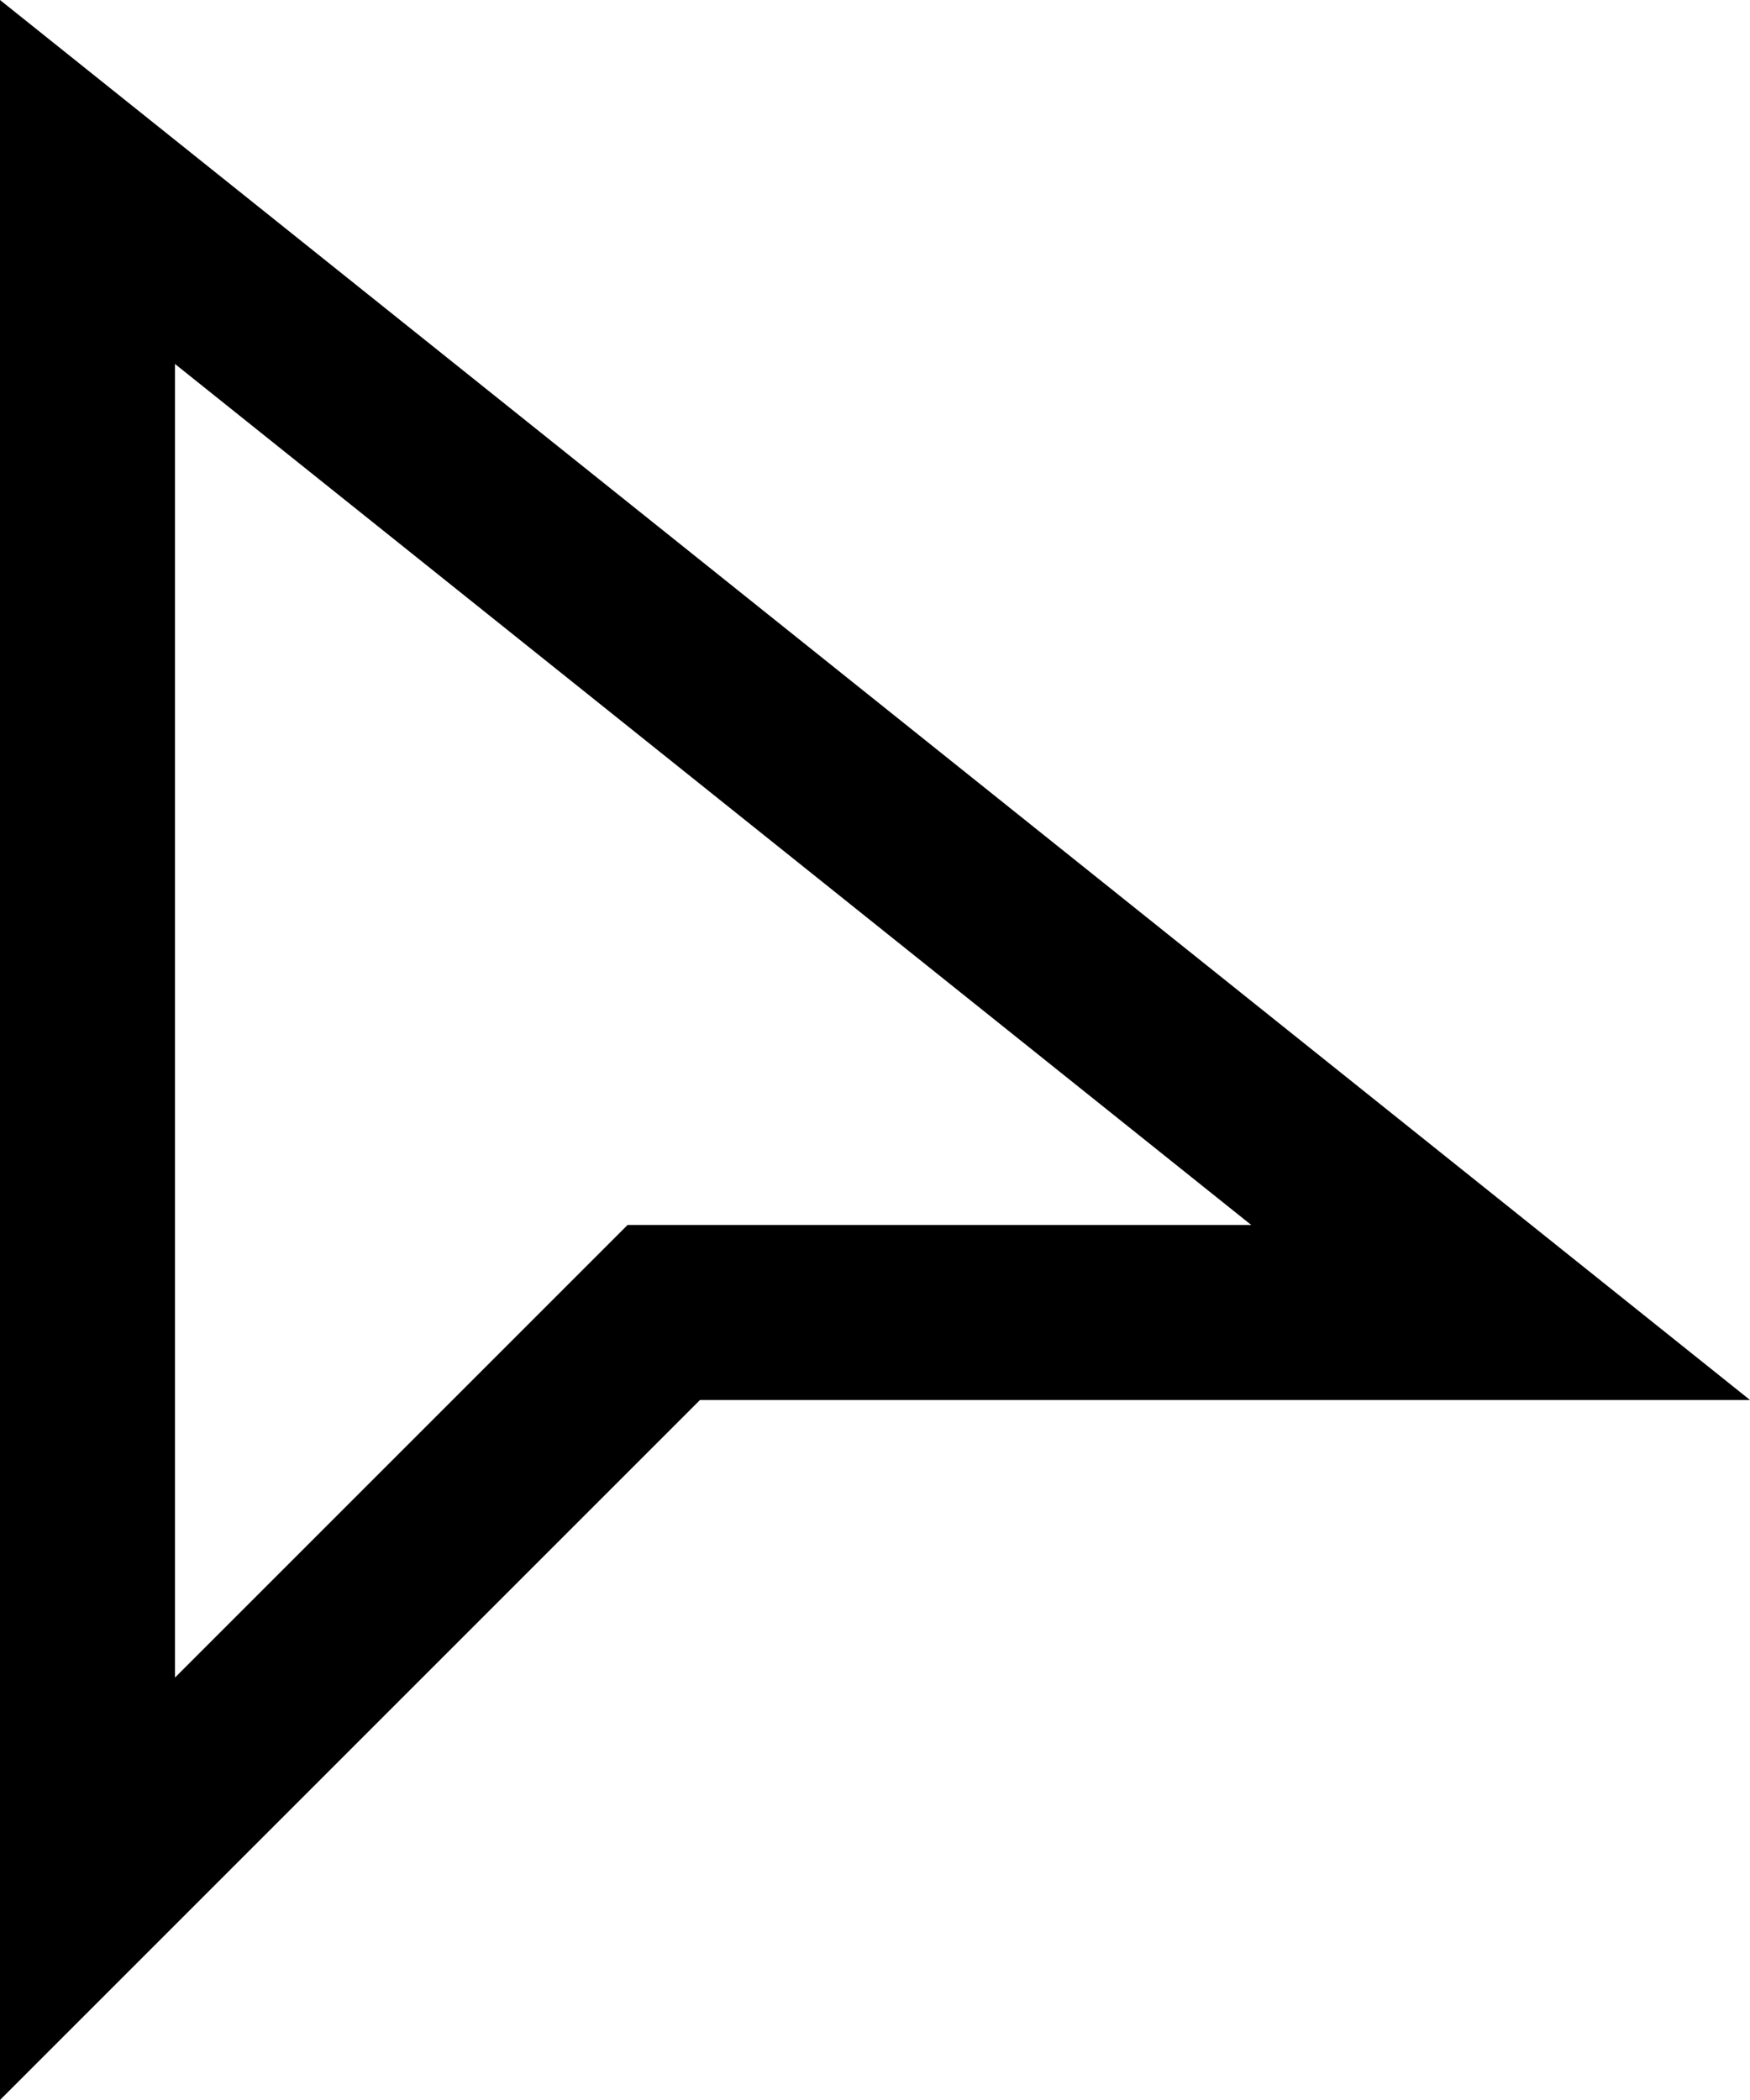 <svg width="10" height="12" viewBox="0 0 10 12" fill="none" xmlns="http://www.w3.org/2000/svg">
  <path fill-rule="evenodd" clip-rule="evenodd"
    d="M0 0V12L4 8H10L0 0ZM3.586 7L1 9.586V2.08L7.15 7H3.586Z" fill="black" />
</svg>